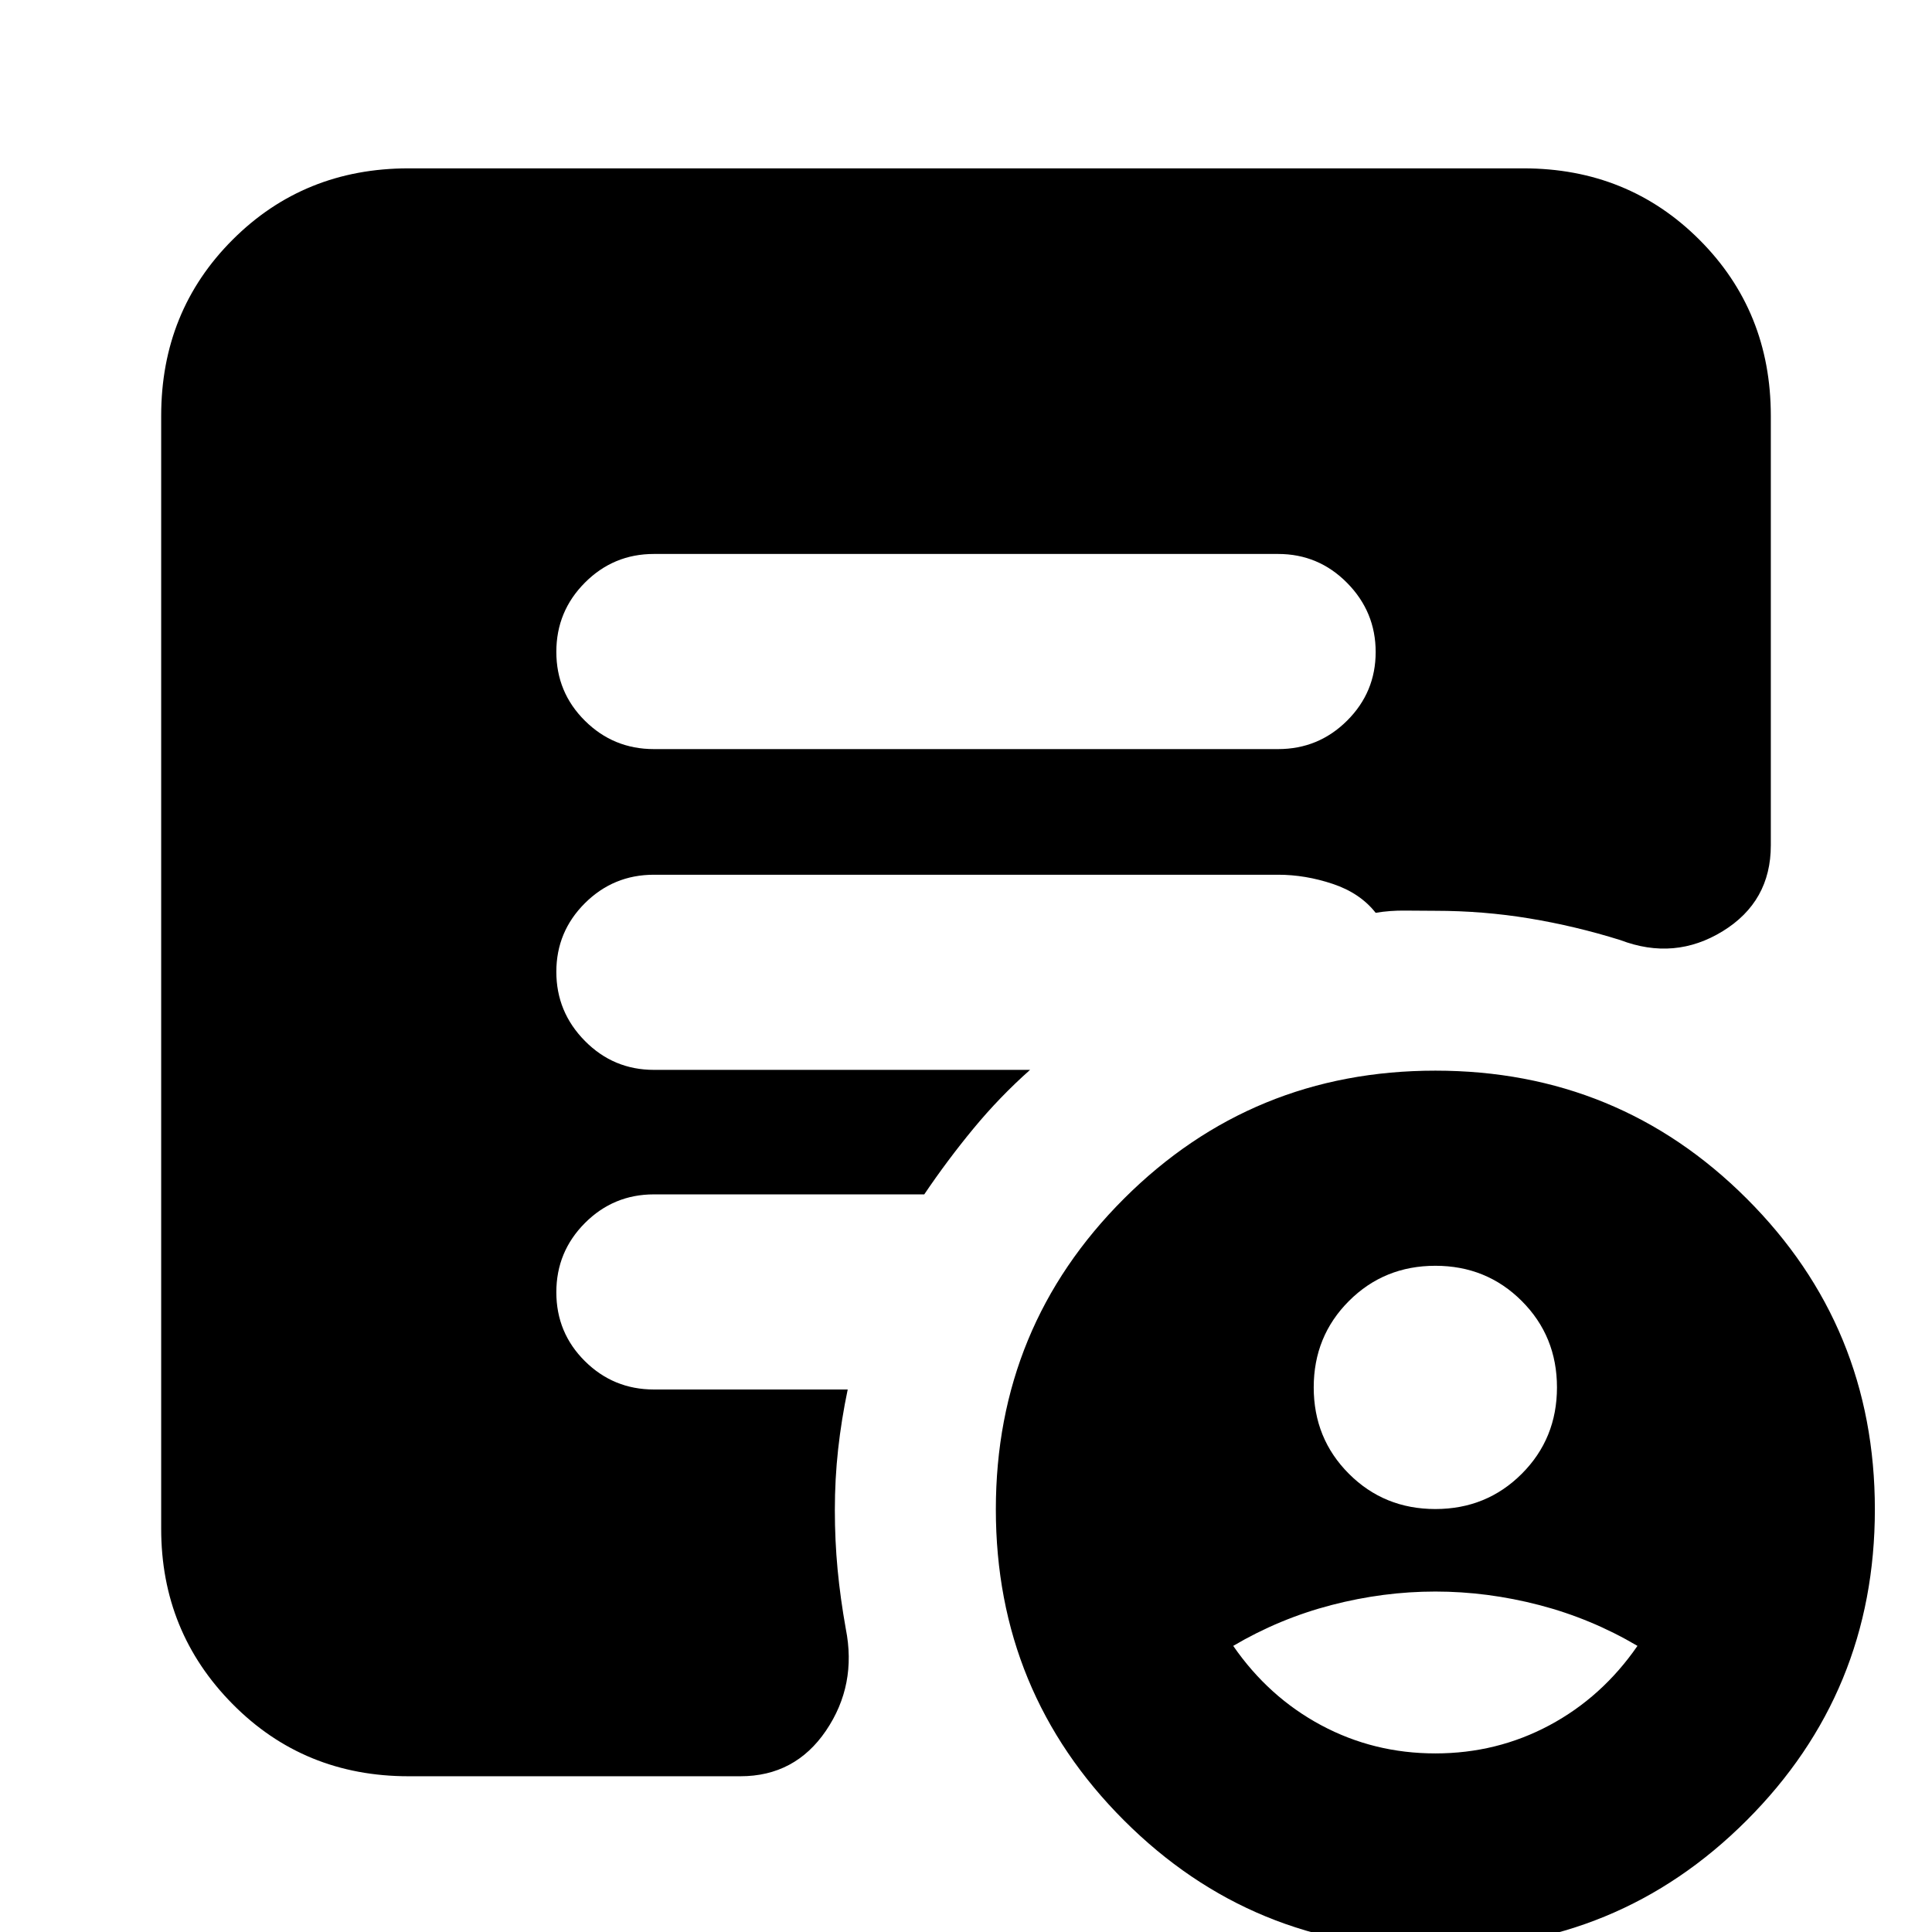 <svg xmlns="http://www.w3.org/2000/svg" height="24" viewBox="0 -960 960 960" width="24"><path d="M713.22-210.17q25.43 0 42.93-17.5t17.5-42.94q0-25.43-17.5-42.93t-42.93-17.5q-25.44 0-42.94 17.5-17.5 17.5-17.5 42.93 0 25.44 17.5 42.94 17.5 17.5 42.94 17.5Zm0 121.43q30.58 0 56.73-14 26.14-14 43.7-39.43-23-13.57-48.81-20.29-25.82-6.71-51.62-6.71-25.81 0-51.62 6.71-25.82 6.72-48.82 20.29 17.57 25.43 43.71 39.43t56.73 14Zm-.02 96.96q-91.03 0-154.7-63.68-63.67-63.67-63.67-154.53 0-90.85 63.69-154.43Q622.22-428 713.24-428t154.69 63.58q63.68 63.58 63.68 154.43 0 90.86-63.7 154.53Q804.22 8.22 713.2 8.22Zm-388.29-596h310.18q20.07 0 34.27-14.13 14.2-14.14 14.2-34.11 0-19.98-14.2-34.35-14.2-14.37-34.27-14.37H324.91q-20.07 0-34.27 14.25-14.2 14.24-14.2 34.39 0 20.14 14.2 34.23 14.2 14.09 34.27 14.09ZM203.04-77.39q-51.99 0-87.47-35.88-35.48-35.87-35.48-87.08v-553.04q0-52 35.48-87.48 35.48-35.48 87.47-35.48h553.92q51.99 0 87.47 35.48t35.48 87.48v213.43q0 27.96-23.89 42.66-23.89 14.69-50.85 4.43-22.41-7-45.29-10.78-22.87-3.78-46.66-3.78-7.66 0-15.09-.1-7.43-.09-14.57 1.1-7.73-9.83-21.33-14.37-13.6-4.55-27.14-4.55H324.91q-20.07 0-34.27 14.13-14.2 14.14-14.2 34.11 0 19.98 14.2 34.35 14.2 14.37 34.27 14.37h186.92q-15.13 13.43-28.11 29.15-12.98 15.72-24.46 32.72H324.91q-20.07 0-34.27 14.24-14.2 14.25-14.2 34.39 0 20.15 14.2 34.24 14.2 14.08 34.27 14.08h96.31q-3.13 14.96-4.76 29.7-1.63 14.74-1.63 30.26 0 15.1 1.37 29.52 1.38 14.42 4.06 29.39 5.57 27.96-9.82 50.64-15.39 22.67-42.53 22.67H203.04Z"/></svg>